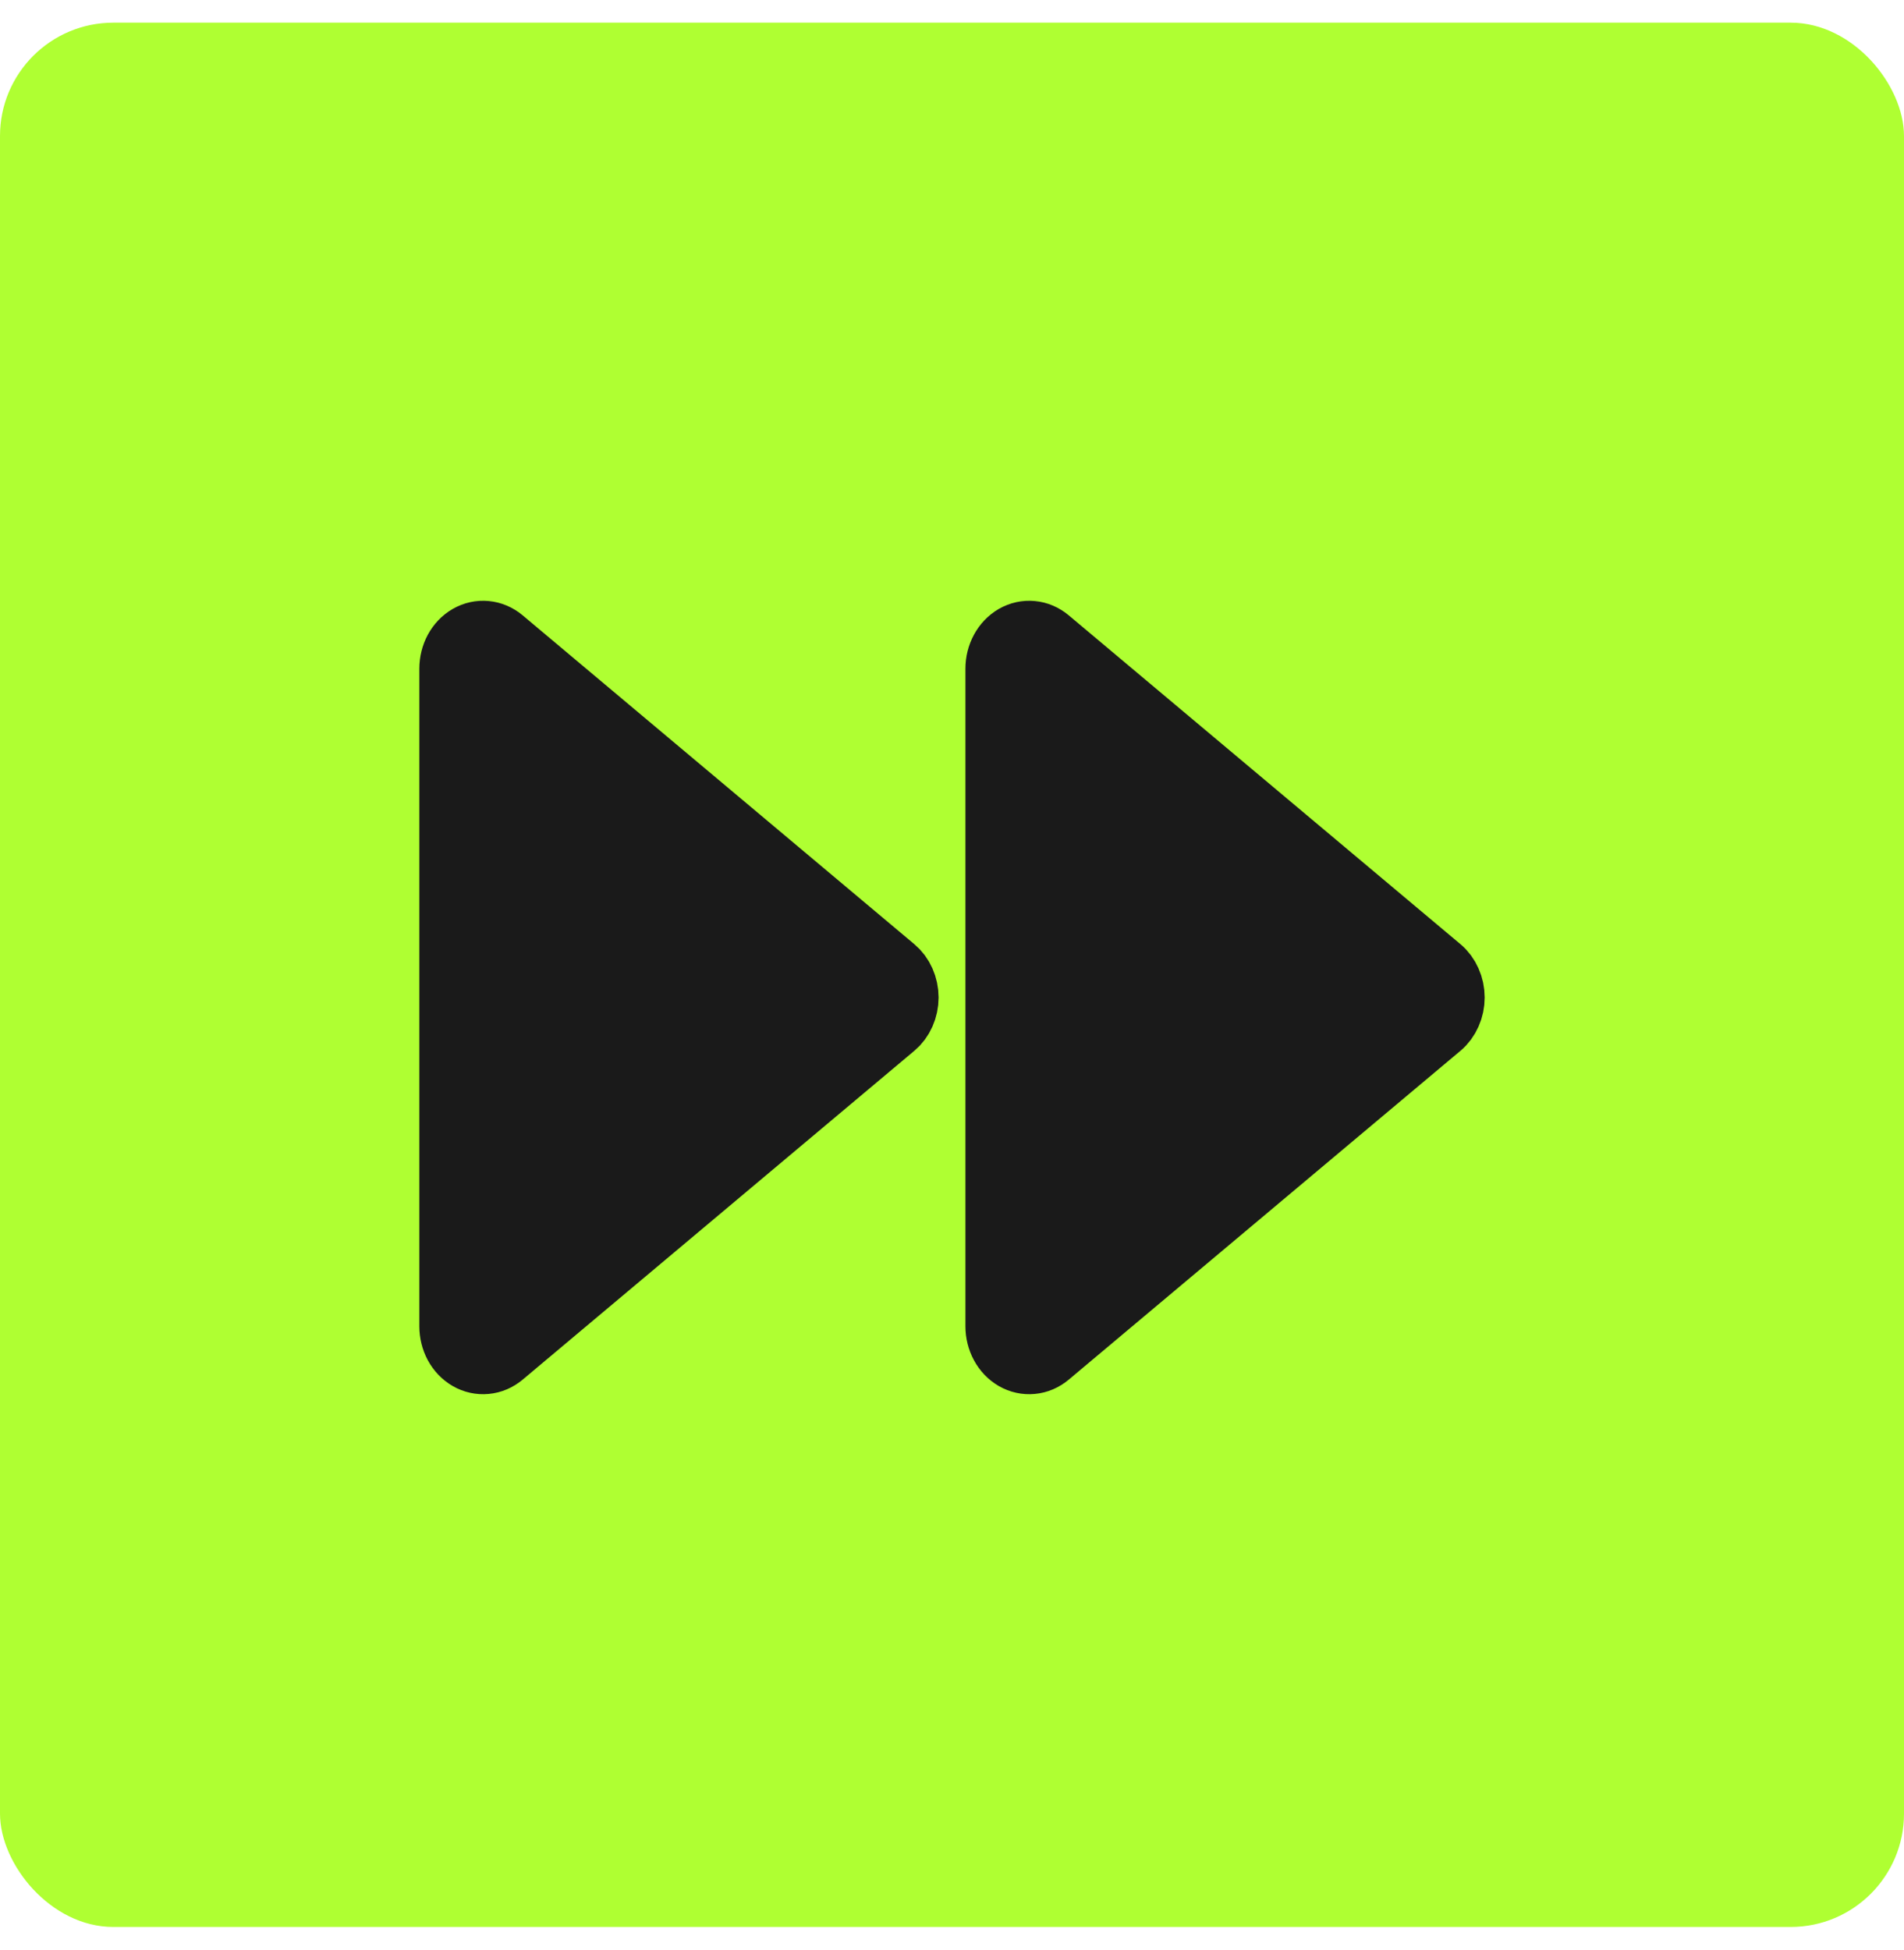 <svg width="42" height="43" viewBox="0 0 42 43" fill="none" xmlns="http://www.w3.org/2000/svg">
<rect y="0.5" width="42" height="42" rx="2.5" fill="#AFFF32"/>
<path d="M11.047 14.146C10.949 14.064 10.833 14.014 10.712 14.003C10.591 13.991 10.469 14.018 10.361 14.08C10.252 14.143 10.161 14.238 10.097 14.356C10.034 14.474 10 14.61 10 14.748V29.252C10 29.39 10.034 29.526 10.097 29.644C10.161 29.762 10.252 29.857 10.361 29.92C10.469 29.982 10.591 30.009 10.712 29.997C10.833 29.986 10.949 29.936 11.047 29.854L19.686 22.602C19.769 22.533 19.837 22.442 19.883 22.337C19.929 22.233 19.954 22.117 19.954 22C19.954 21.883 19.929 21.767 19.883 21.663C19.837 21.558 19.769 21.467 19.686 21.398L11.047 14.146ZM23.093 14.146C22.995 14.064 22.88 14.014 22.758 14.003C22.637 13.991 22.516 14.018 22.407 14.08C22.299 14.143 22.207 14.238 22.144 14.356C22.08 14.474 22.046 14.61 22.046 14.748V29.252C22.046 29.39 22.08 29.526 22.144 29.644C22.207 29.762 22.299 29.857 22.407 29.92C22.516 29.982 22.637 30.009 22.758 29.997C22.88 29.986 22.995 29.936 23.093 29.854L31.733 22.602C31.816 22.533 31.883 22.442 31.929 22.337C31.976 22.233 32 22.117 32 22C32 21.883 31.976 21.767 31.929 21.663C31.883 21.558 31.816 21.467 31.733 21.398L23.093 14.146Z" fill="#1A1A1A" stroke="#1A1A1A" stroke-width="1.5" stroke-linecap="round" stroke-linejoin="round"/>
</svg>
